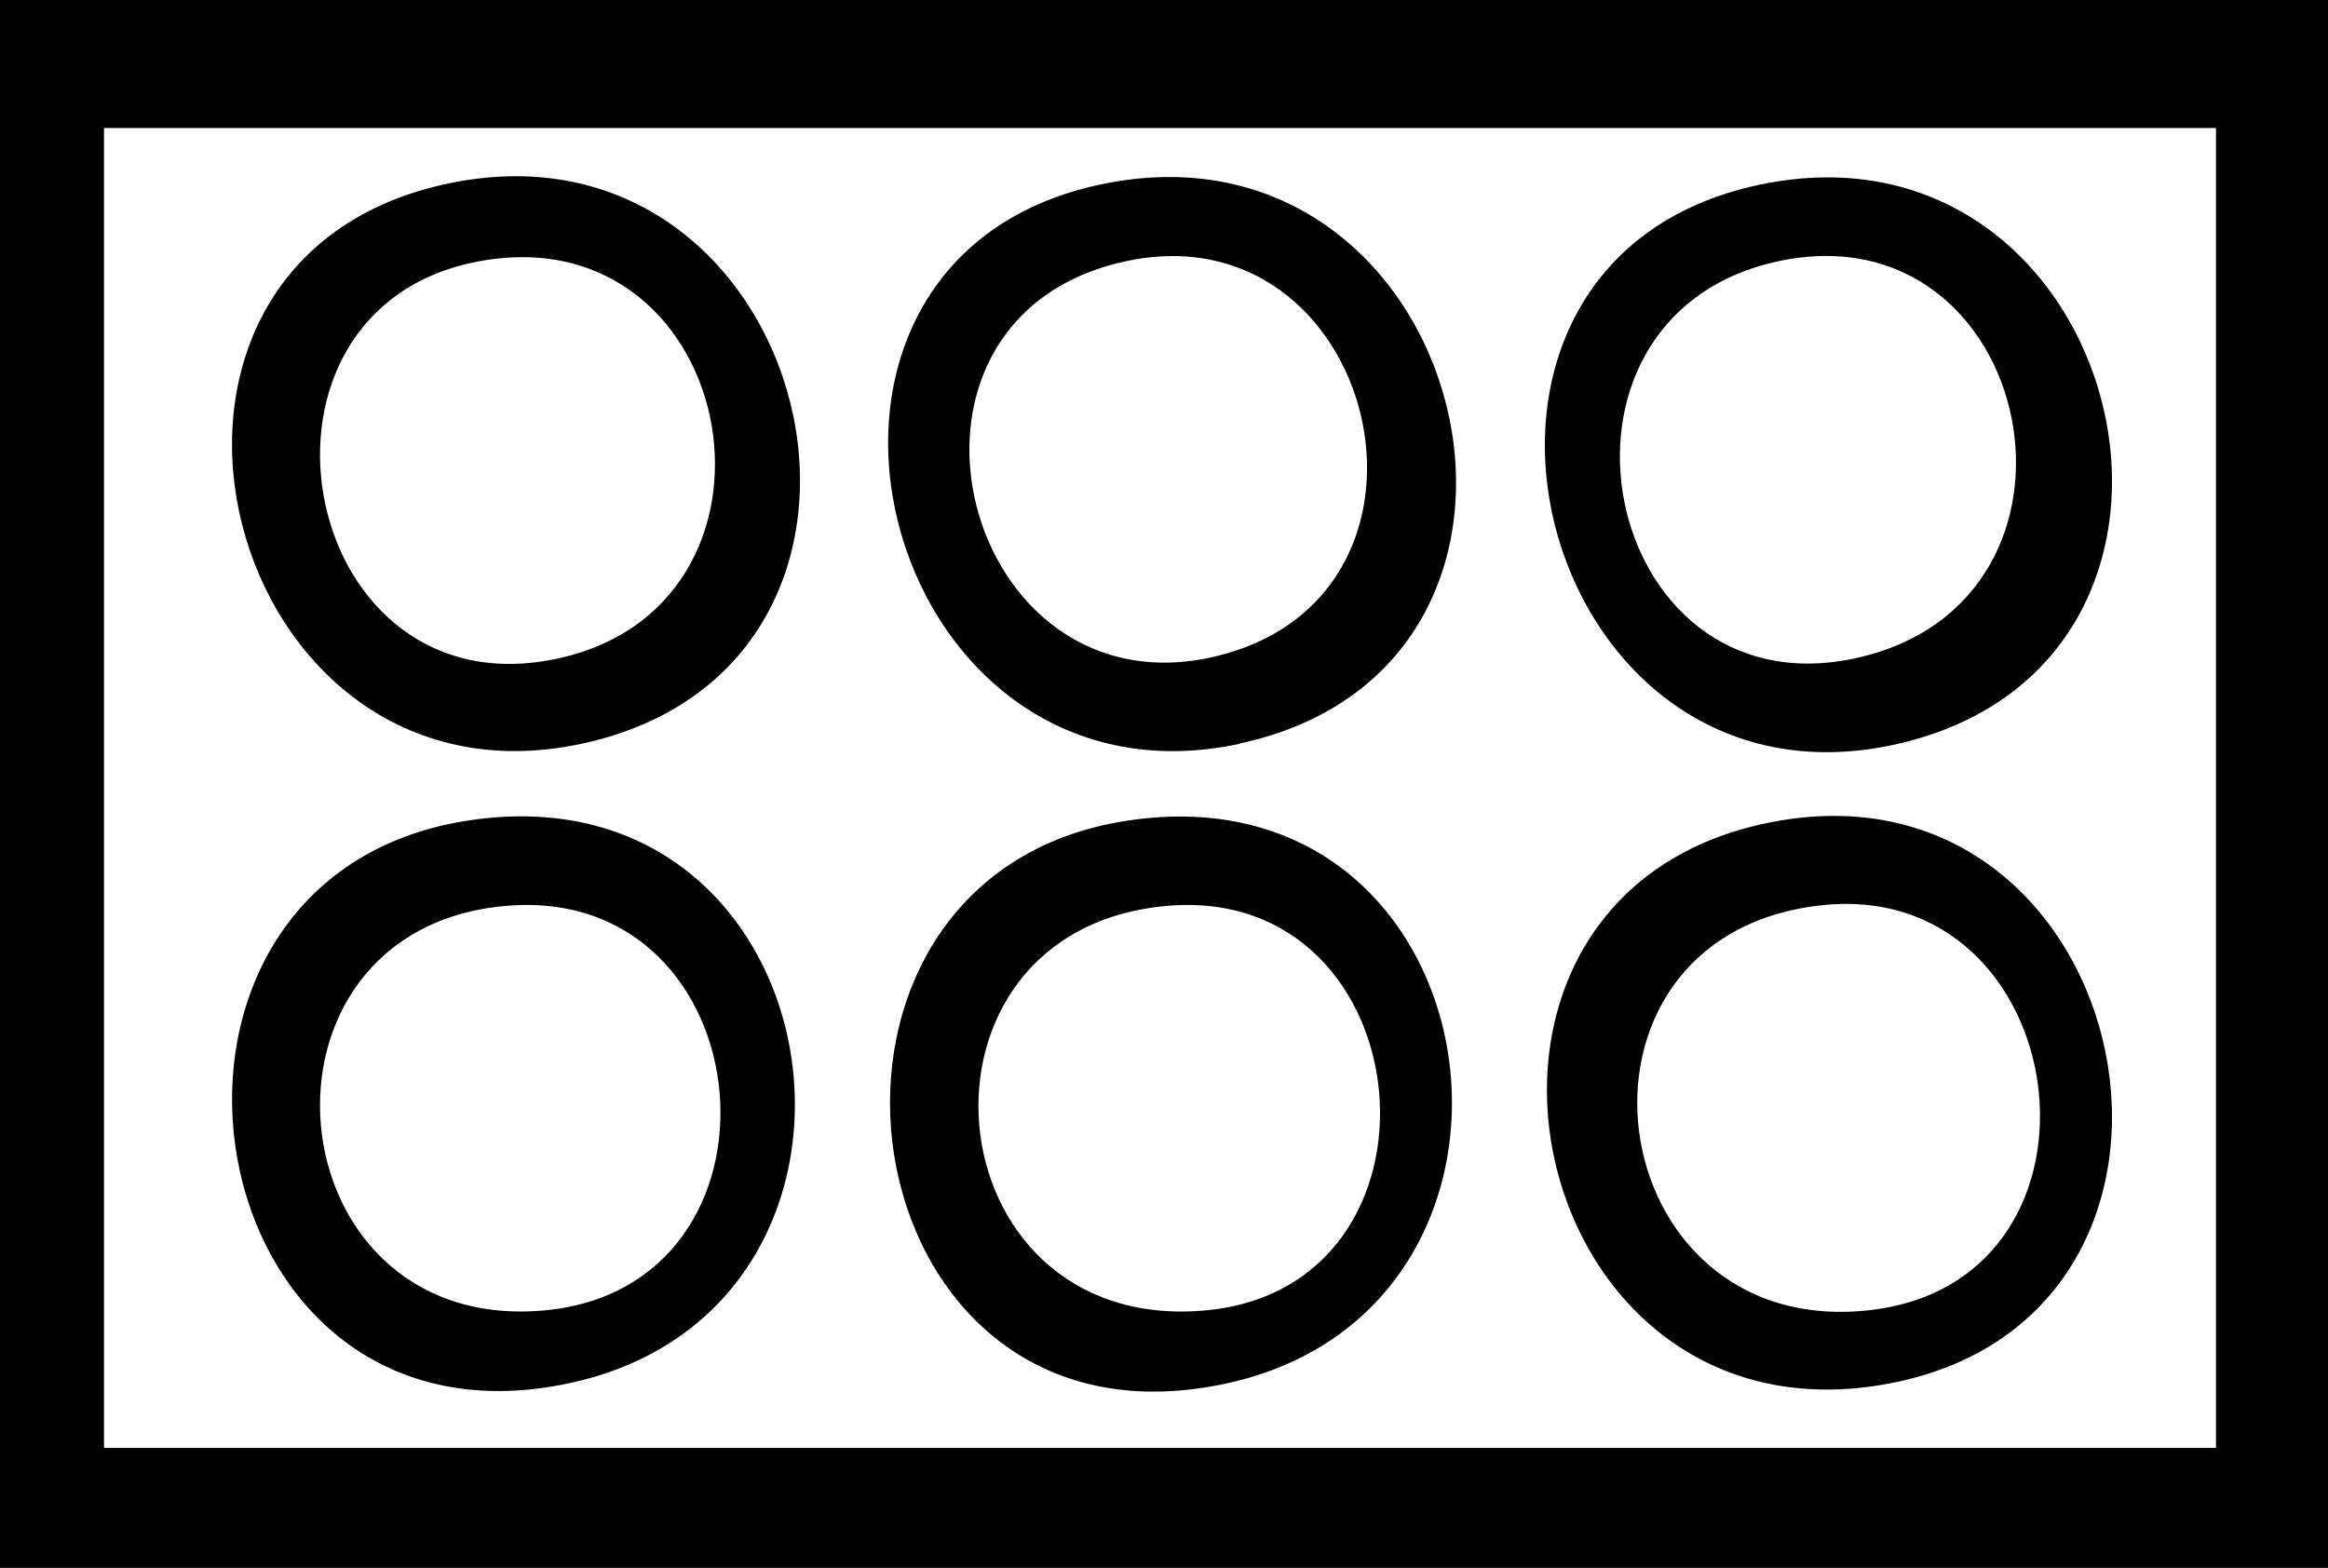 <svg id="fire_p2" fill="currentColor" viewBox="0 0 291 196" xmlns="http://www.w3.org/2000/svg">
<path d="M0,0V196H291V0ZM277,181H13V16H277ZM72.59,93c46.65-9.91,29-80.48-17.33-69.89C10.25,33.37,27.77,102.5,72.59,93ZM59.85,32.67c33-6.15,41.74,44.11,8.59,49.9C36.91,88.08,28.17,38.58,59.85,32.67Zm95,60.3c46.24-9.82,28.74-79.71-17.33-69.9C92.16,32.73,109.7,102.58,154.89,93ZM140.35,32.74C172,25.52,184,74.17,152.16,82S107.58,40.21,140.35,32.74ZM237.19,93c45.64-10.43,28.44-79.62-17.33-69.89S191.8,103.34,237.19,93ZM221.92,32.74c32.58-7.38,42.92,42.76,9.66,49.62C200,88.87,190.26,39.92,221.92,32.74ZM58.24,102.62C13.31,109.77,23,179.91,68,173.48,115.88,166.64,106,95,58.24,102.62Zm9.4,61.23c-33.76,2.67-38.21-47.7-4.35-50.61C95.85,110.45,100.36,161.27,67.64,163.85Zm73.09-61.23c-44.61,6.95-36.07,76.87,8.68,71C197.73,167.36,188.73,95.14,140.73,102.62Zm9.56,61.23c-34.24,2.71-38.66-47.66-4.35-50.61C178.18,110.47,182.78,161.28,150.29,163.85Zm71.83-61.2c-46.83,8.36-32.4,79.19,14.11,70.29C281.66,164.25,267.37,94.57,222.12,102.65Zm11.9,61.1c-34.34,4.2-41.15-46.59-6.53-50.56C259.38,109.53,266.11,159.83,234,163.75Z"/>
</svg>
